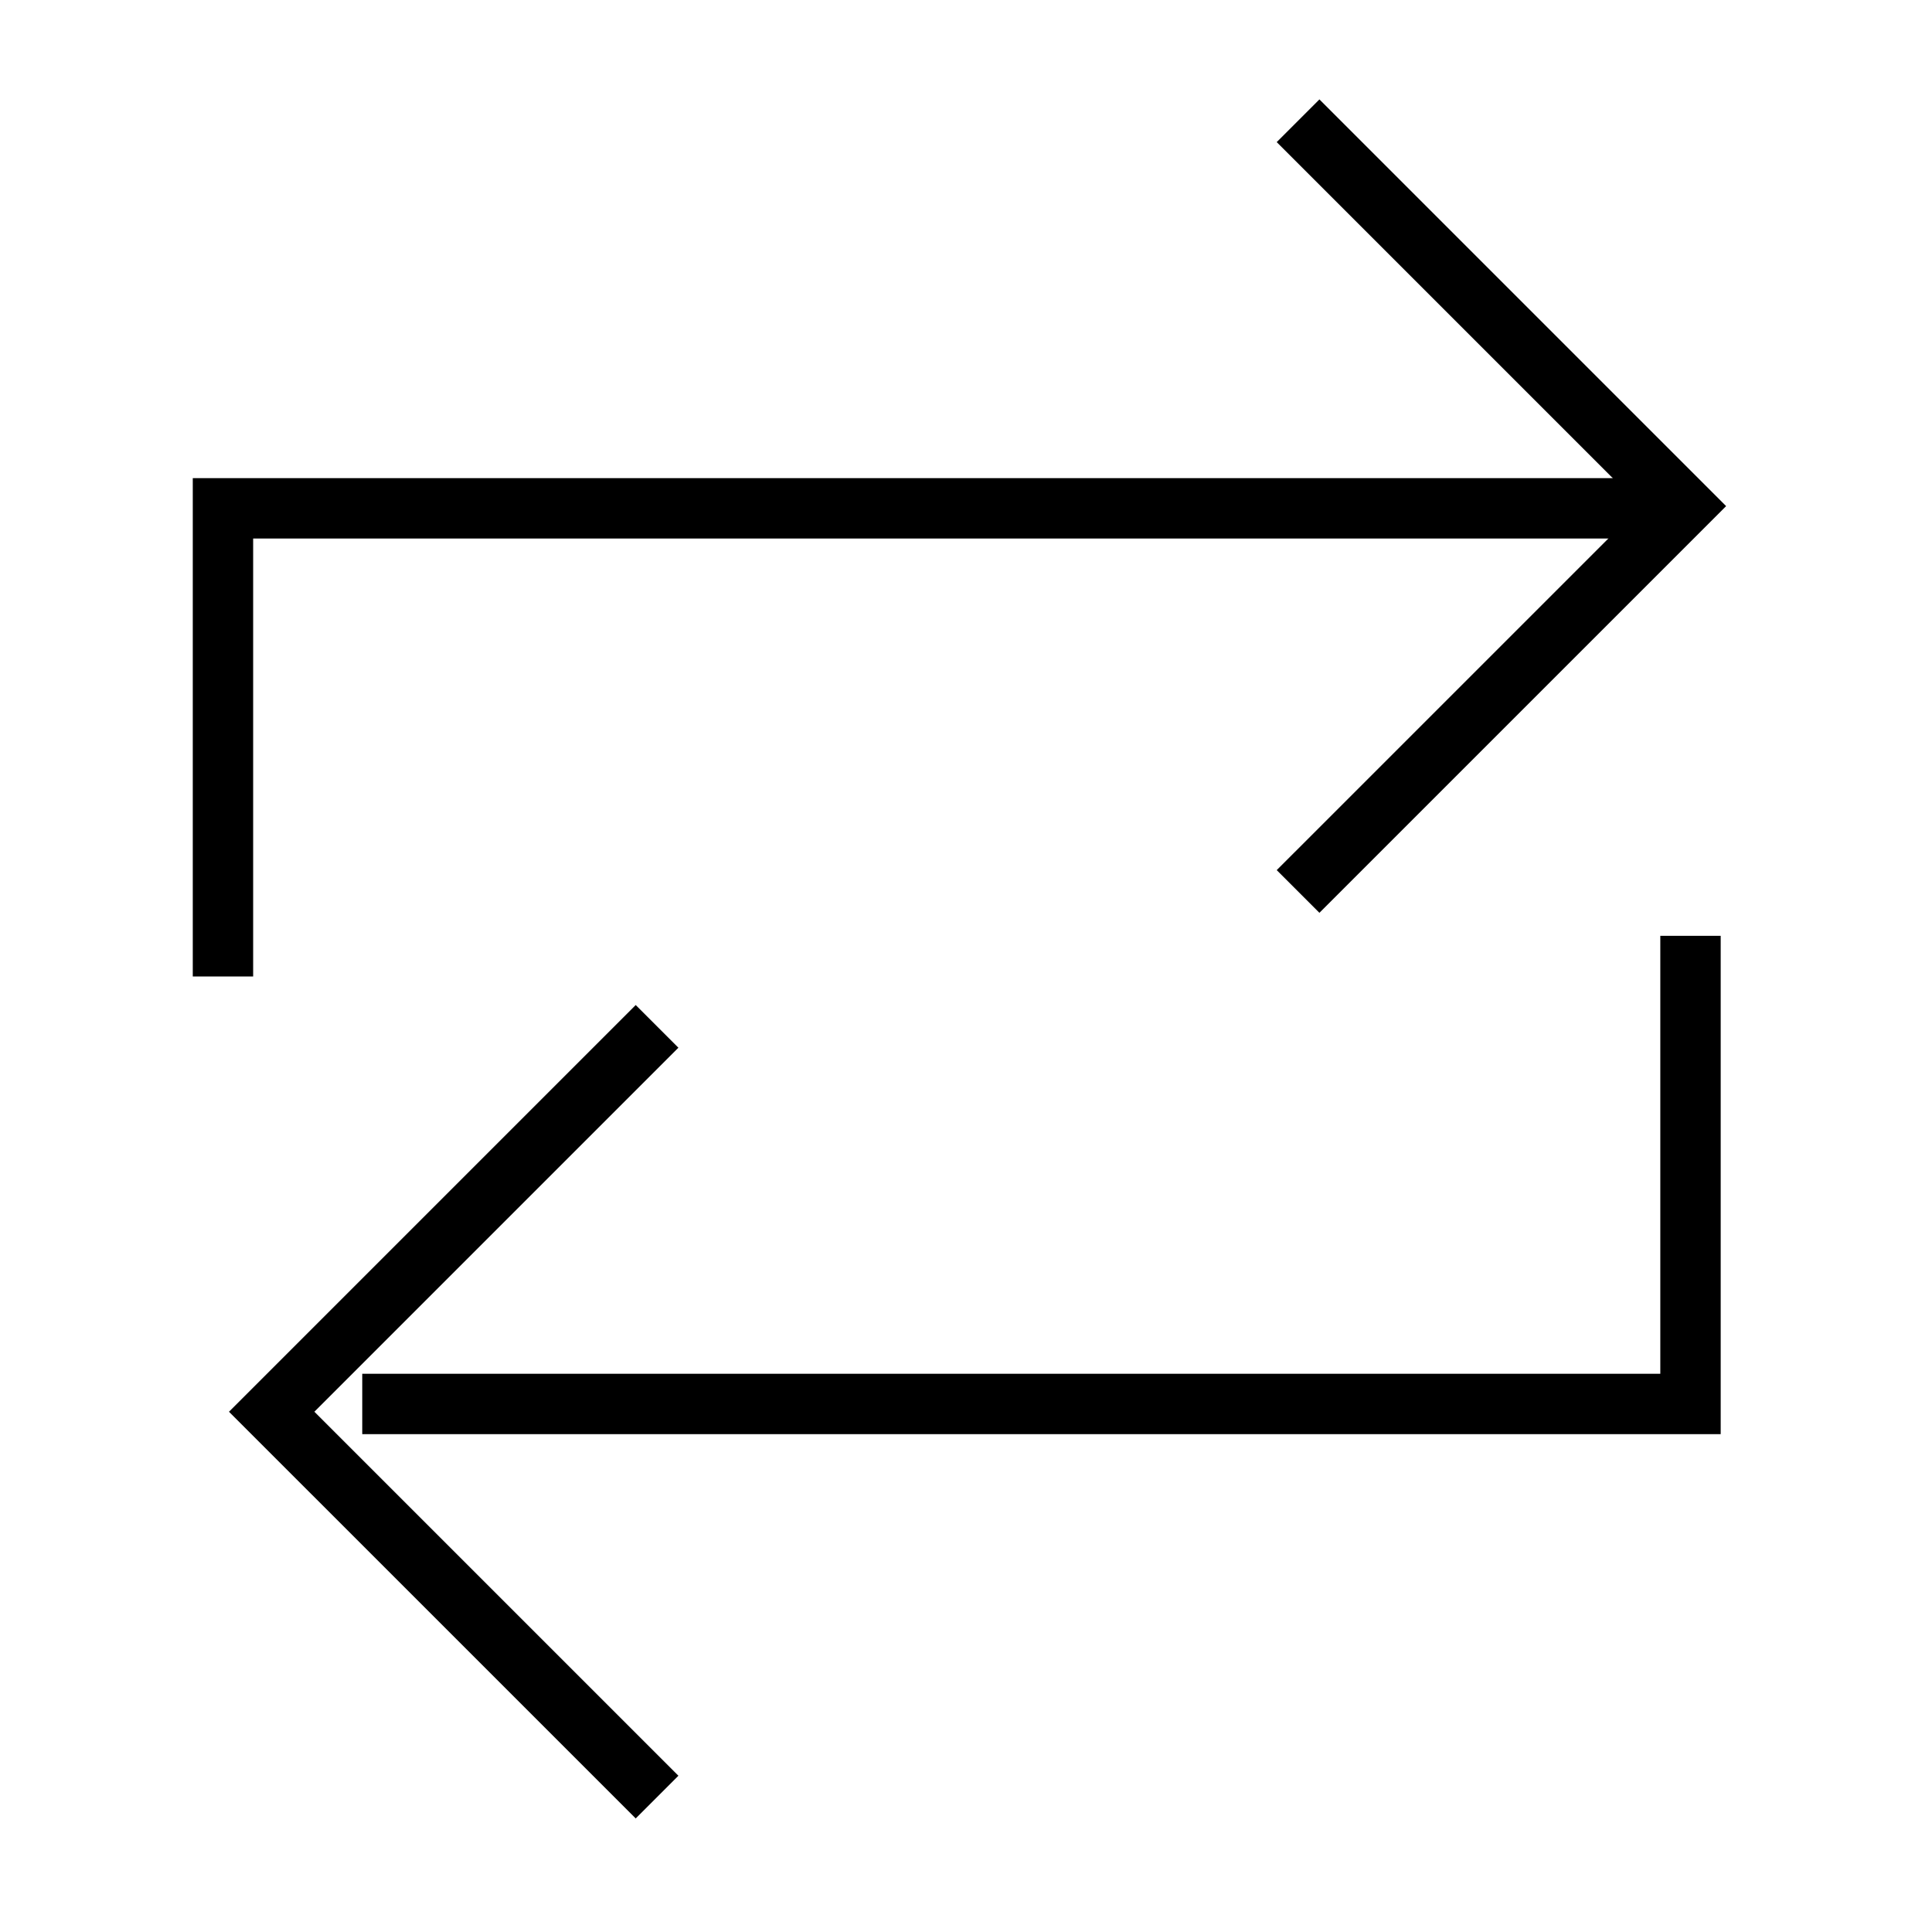 <?xml version="1.0" encoding="utf-8"?>
<!-- Generator: Adobe Illustrator 16.0.4, SVG Export Plug-In . SVG Version: 6.00 Build 0)  -->
<!DOCTYPE svg PUBLIC "-//W3C//DTD SVG 1.1//EN" "http://www.w3.org/Graphics/SVG/1.1/DTD/svg11.dtd">
<svg version="1.1" id="Layer_1" xmlns="http://www.w3.org/2000/svg" xmlns:xlink="http://www.w3.org/1999/xlink" x="0px" y="0px"
	 width="64px" height="64px" viewBox="0 0 64 64" enable-background="new 0 0 64 64" xml:space="preserve">
<g>
	<polyline fill="none" stroke="#000000" stroke-width="2" stroke-miterlimit="10" points="21.766,59.531 9,46.766 21.766,34 	"/>
	<polyline fill="none" stroke="#000000" stroke-width="2" stroke-miterlimit="10" points="43,4 55.766,16.766 43,29.531 	"/>
	<polyline fill="none" stroke="#000000" stroke-width="2" stroke-miterlimit="10" points="12,46.508 56,46.508 56,31 	"/>
	<polyline fill="none" stroke="#000000" stroke-width="2" stroke-miterlimit="10" points="54.386,16.839 7.386,16.839 7.386,32.347 
			"/>
</g>
</svg>
